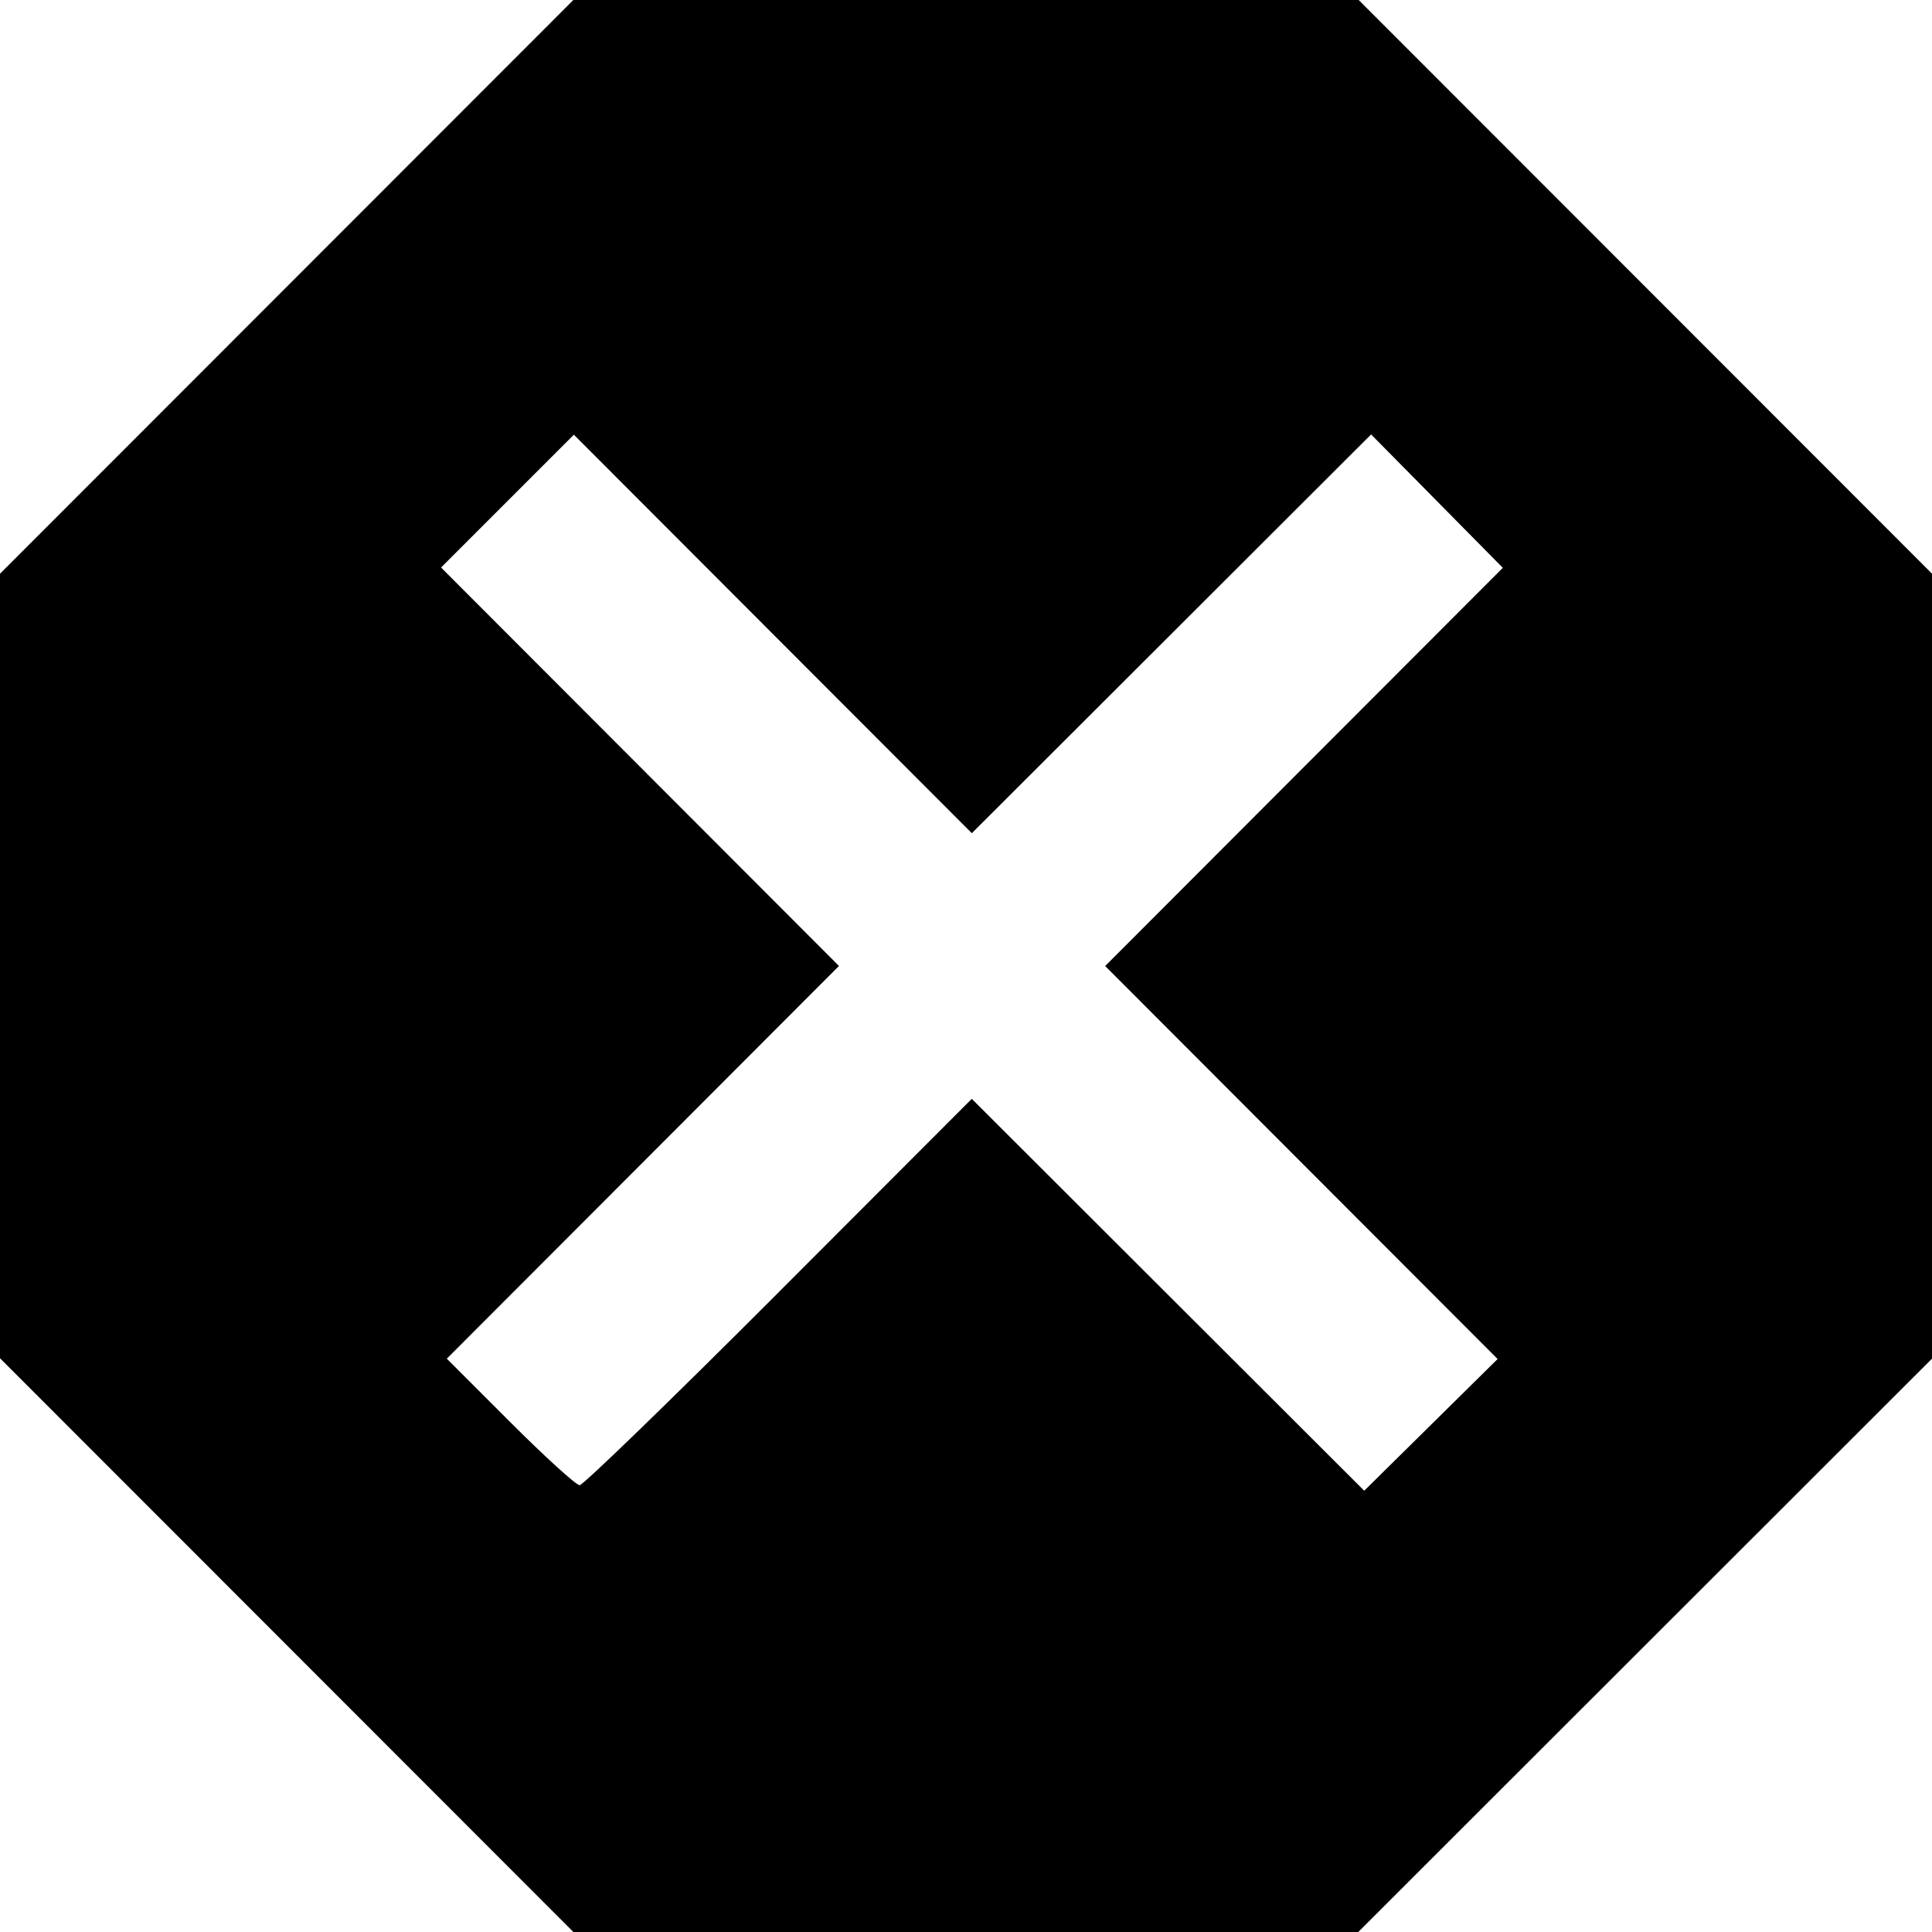 <svg xmlns="http://www.w3.org/2000/svg" viewBox="0 0 42.333 42.333"><path d="m6.282 36.047-6.282-6.286v-17.19l12.564-12.572h17.206l12.564 12.572v17.198l-12.572 12.564h-17.198zm10.784-7.737 4.227-4.233 8.599 8.587 2.923-2.886-8.599-8.611 8.713-8.725-2.886-2.923-8.749 8.738-8.72-8.732-1.455 1.455-1.455 1.455 8.719 8.731-8.593 8.605 1.386 1.386c0.762 0.762 1.448 1.386 1.525 1.386 0.076 0 2.041-1.905 4.366-4.233z"/></svg>